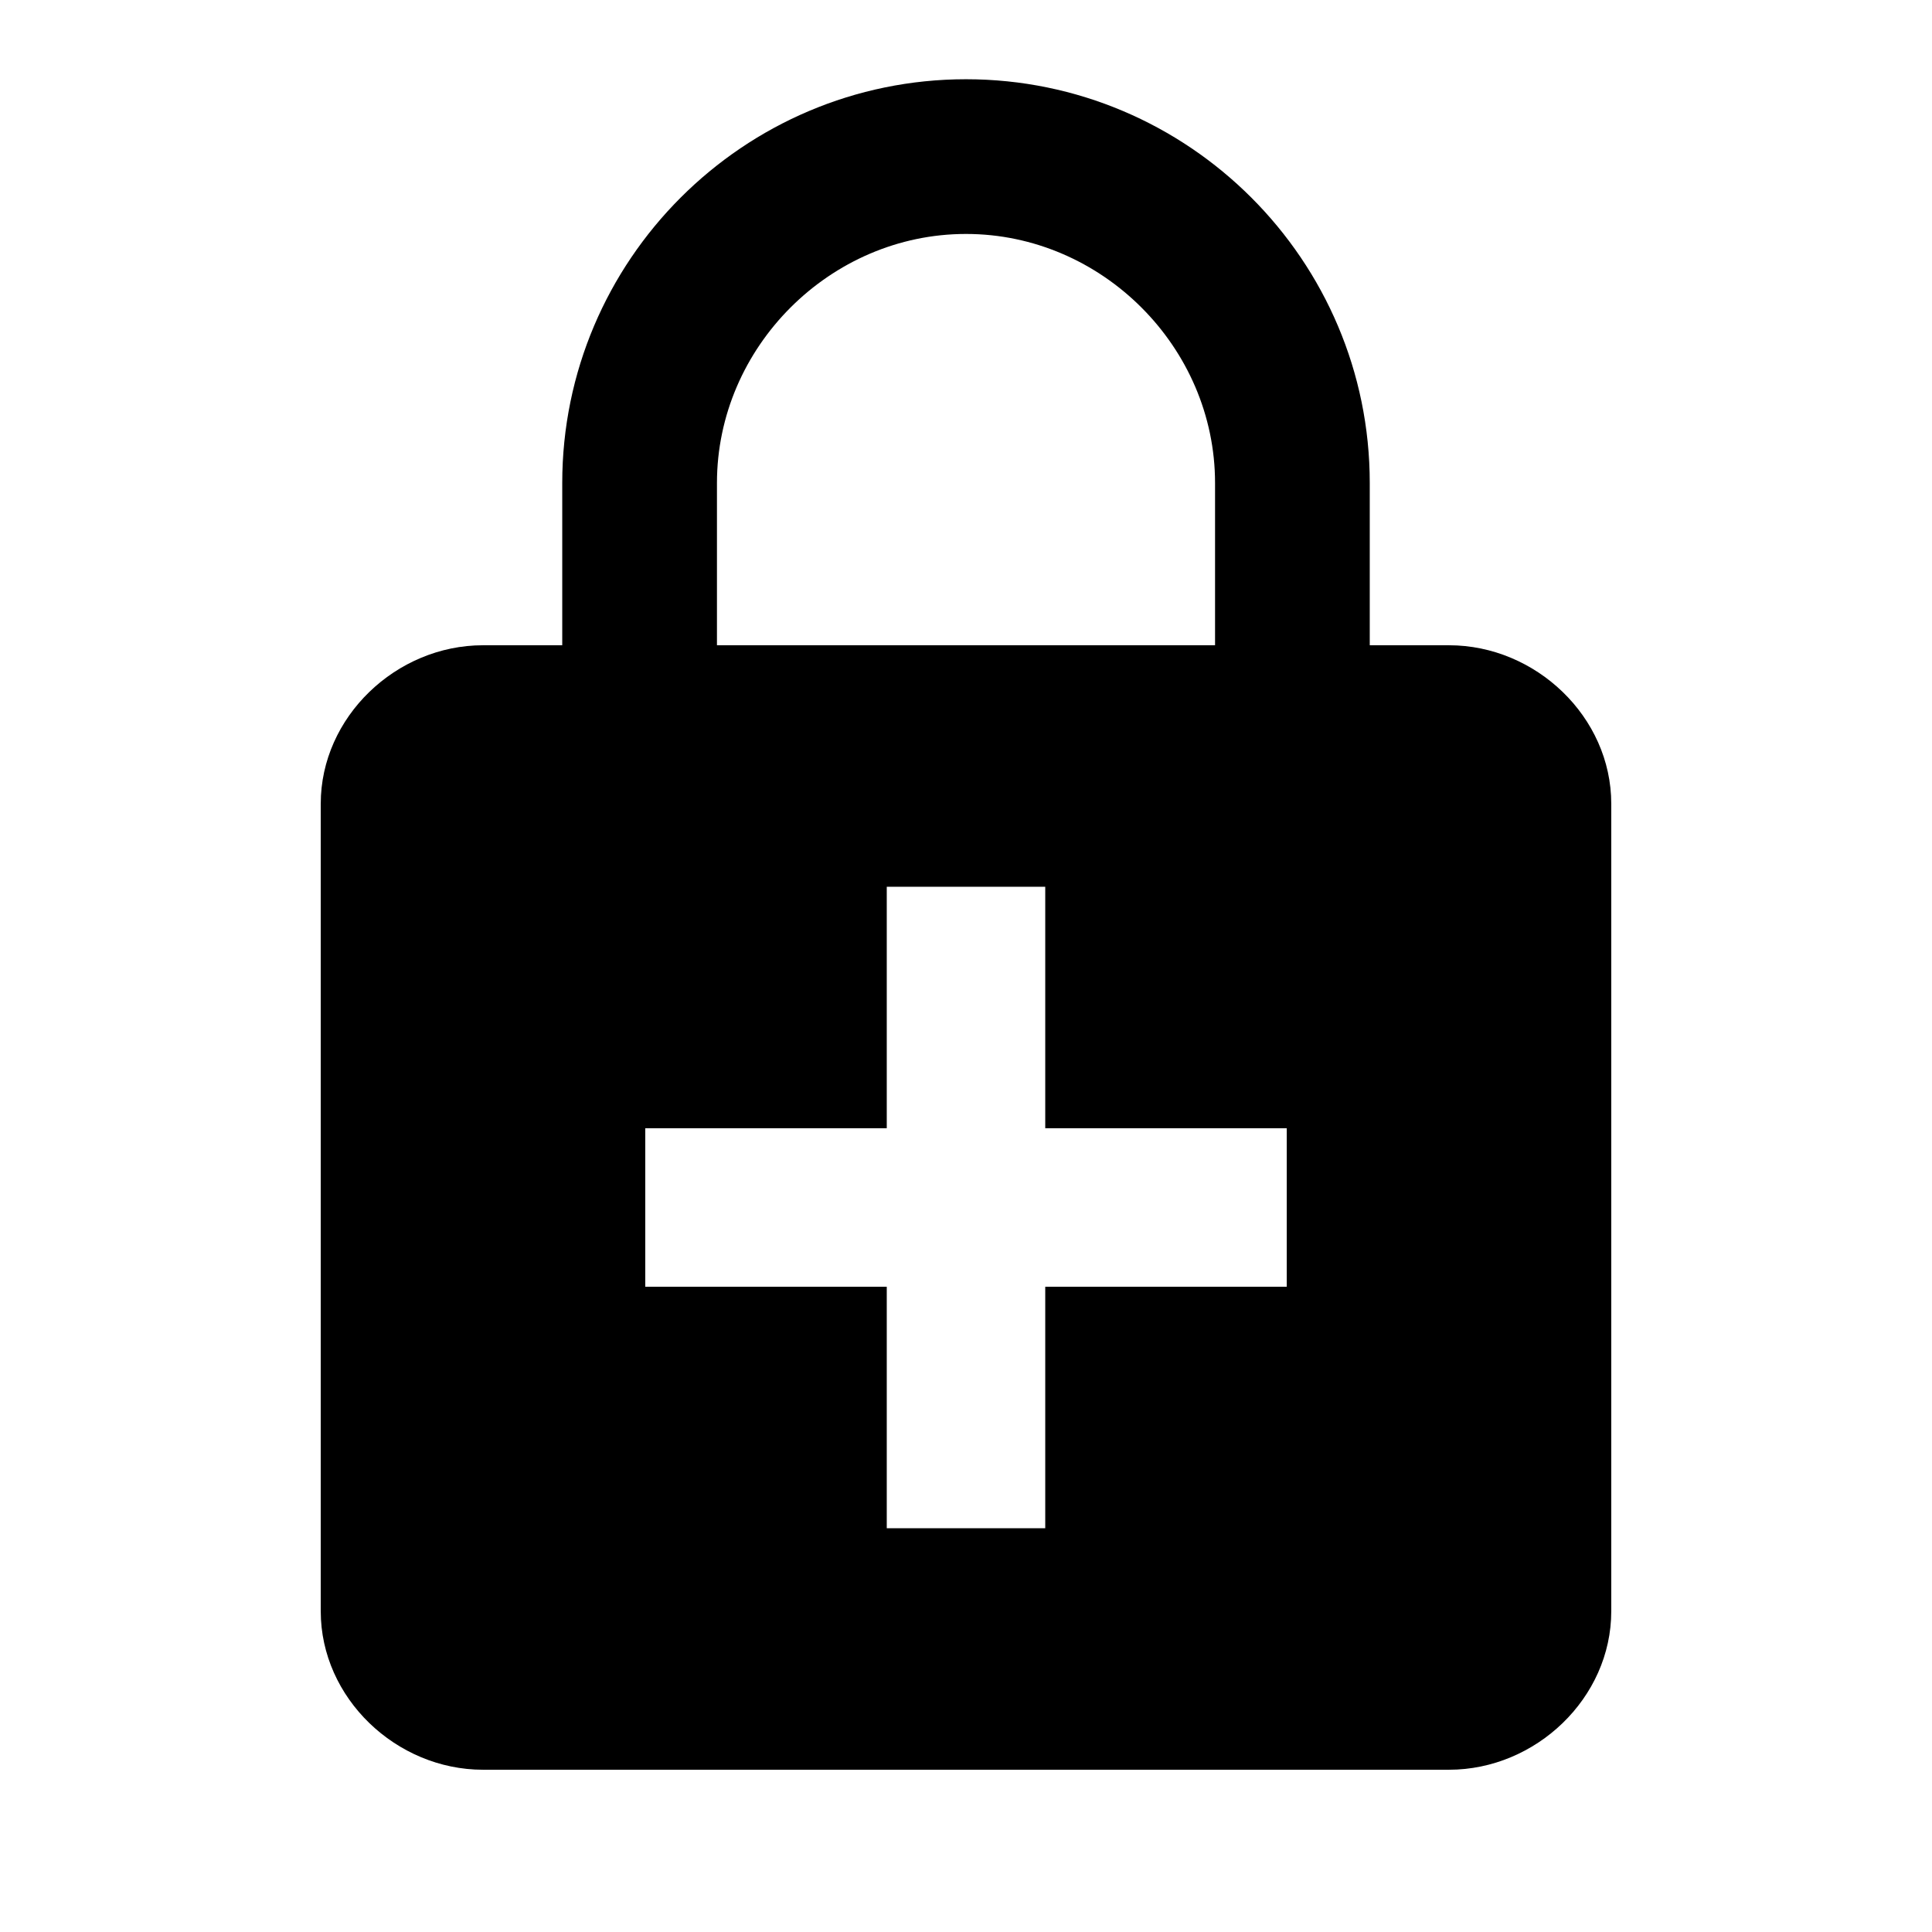 <svg height="1000" width="1000" xmlns="http://www.w3.org/2000/svg"><path d="M666.017 666.015v-82.032h-125v-125h-82.031v125h-125v82.032h125v125h82.031v-125h125zM371.095 249.998v83.985h257.813v-83.985C628.908 179.685 570.314 121.092 500 121.092S371.095 179.685 371.095 249.998zm378.907 83.985c44.922 0 83.985 37.11 83.985 82.031v417.97c0 44.922 -39.063 82.031 -83.985 82.031H250c-44.922 0 -83.985 -37.11 -83.985 -82.031v-417.97c0 -44.922 39.063 -82.031 83.985 -82.031h41.015v-83.985c0 -115.235 93.75 -208.985 208.985 -208.985s208.985 93.75 208.985 208.985v83.985h41.016z"/></svg>